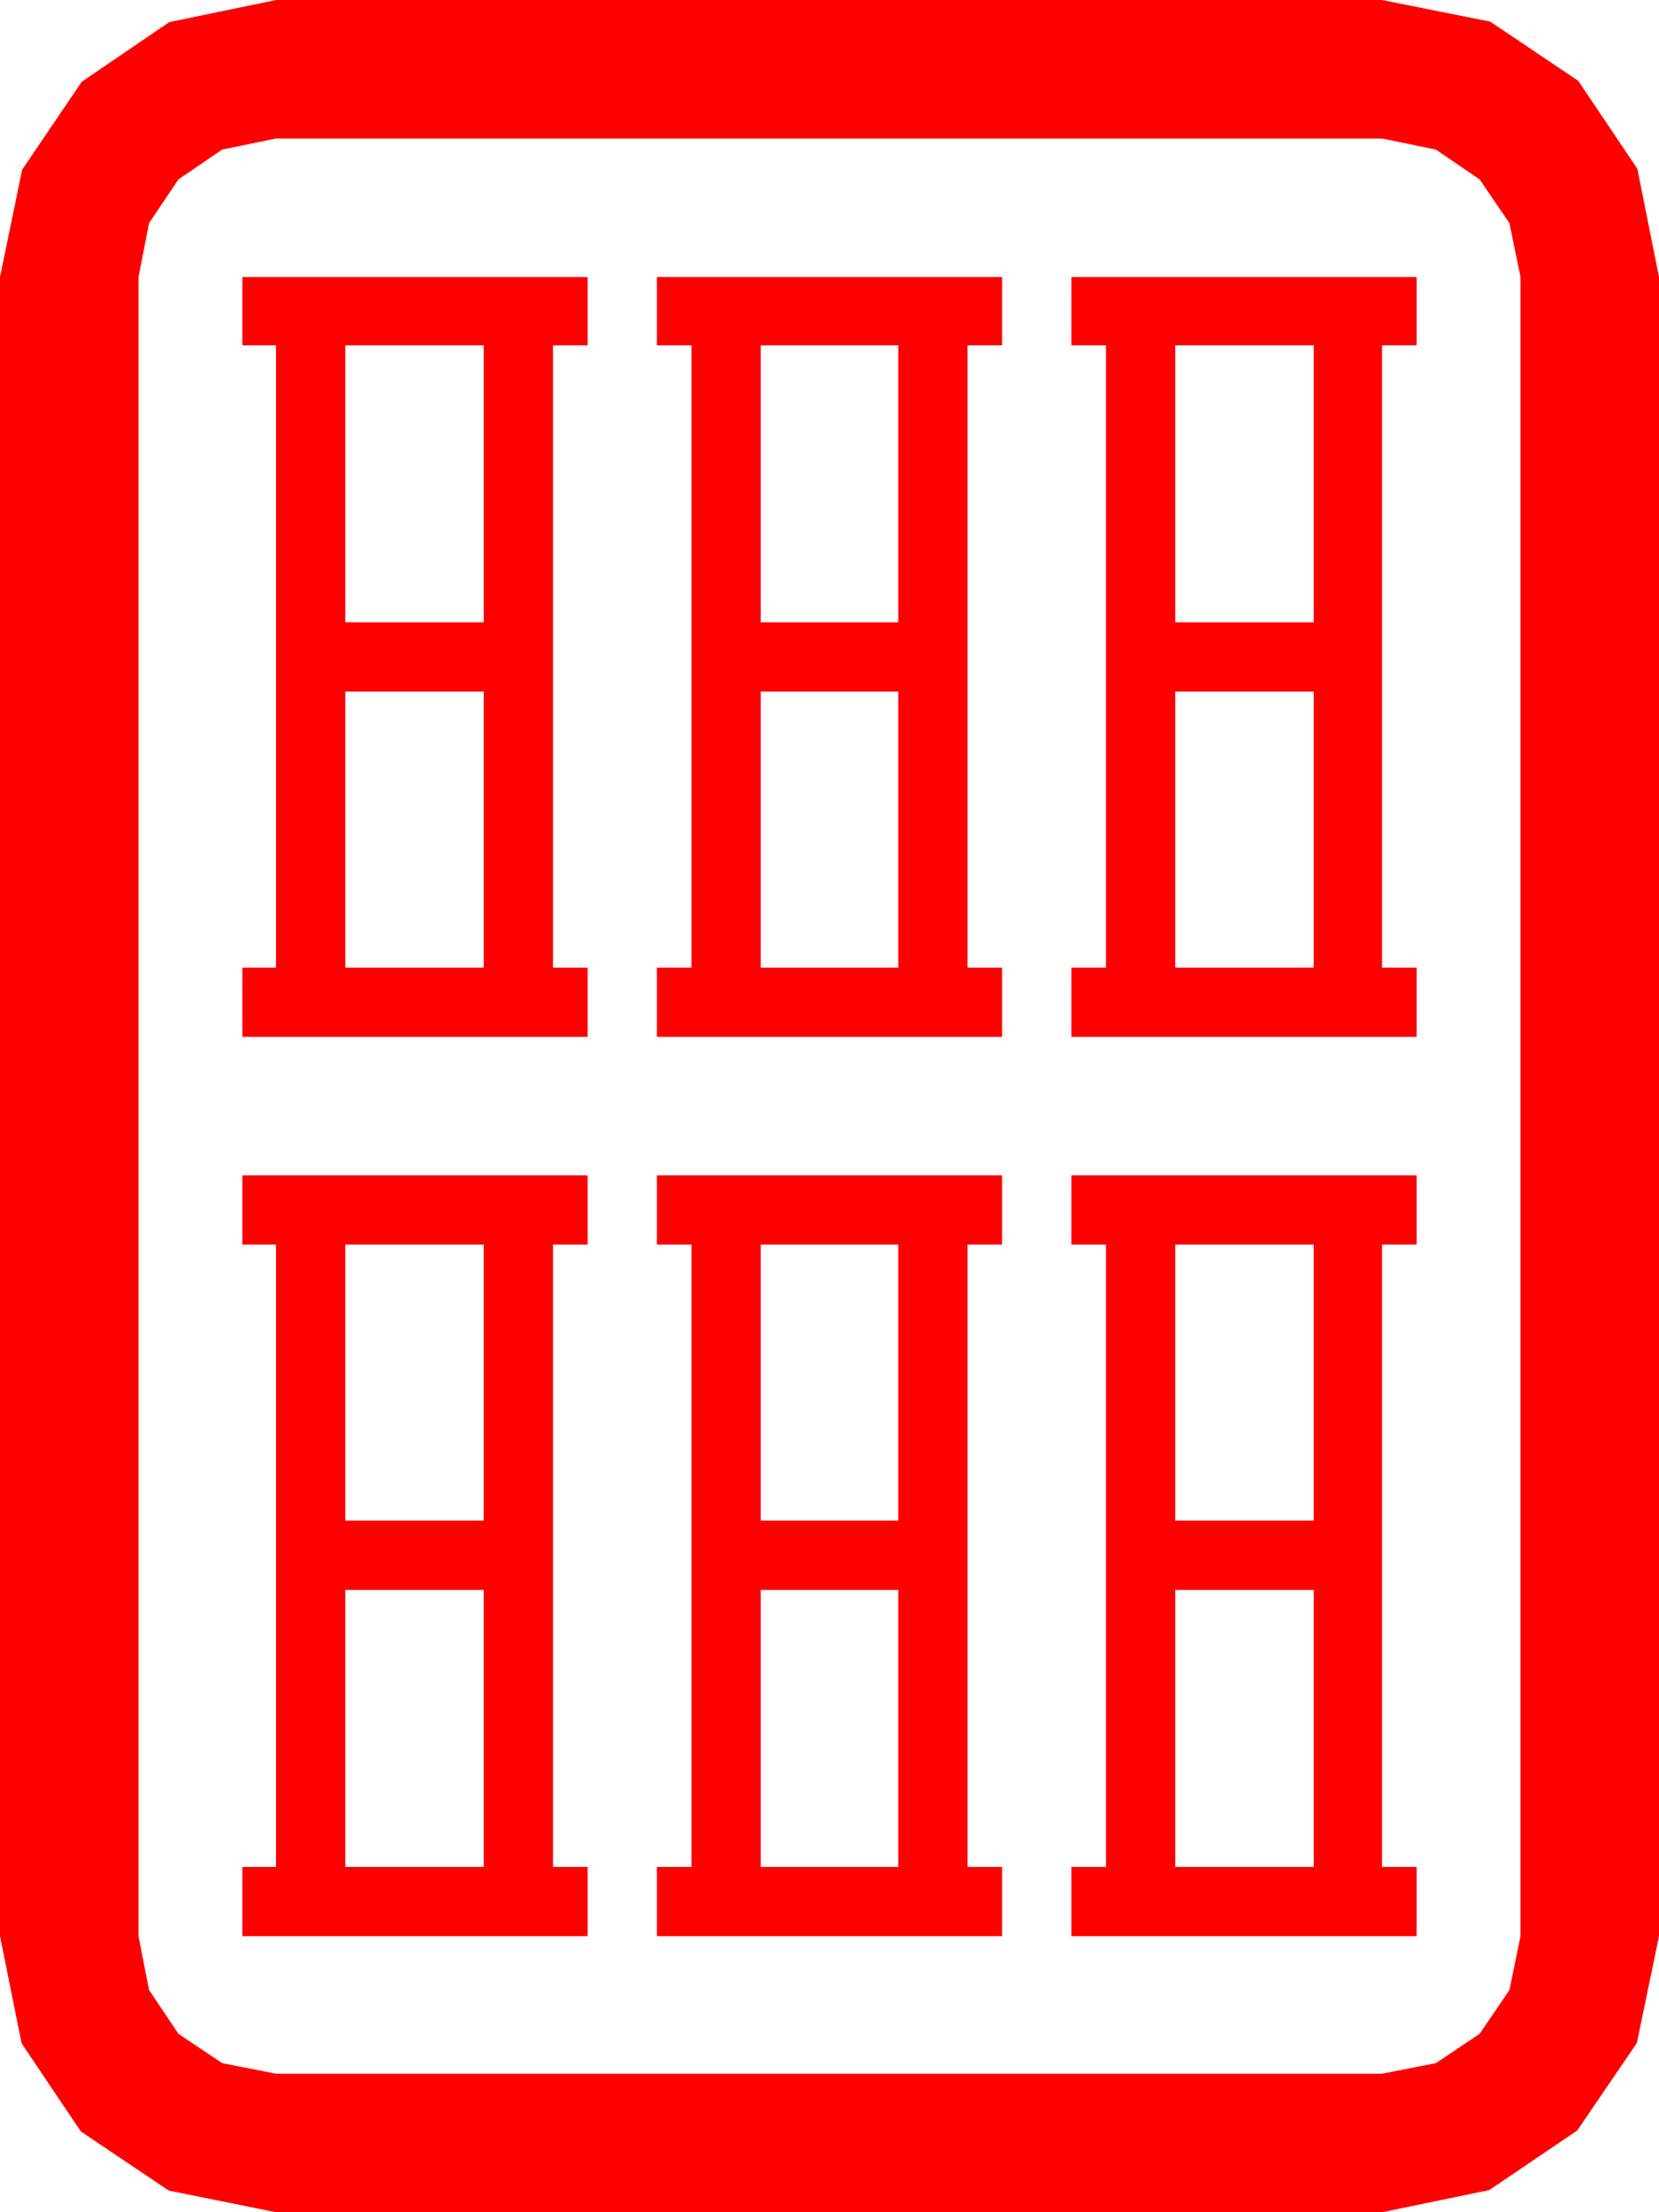 <?xml version="1.0" encoding="utf-8"?>
<!DOCTYPE svg PUBLIC "-//W3C//DTD SVG 1.1//EN" "http://www.w3.org/Graphics/SVG/1.1/DTD/svg11.dtd">
<svg width="50.537" height="67.383" xmlns="http://www.w3.org/2000/svg" xmlns:xlink="http://www.w3.org/1999/xlink" xmlns:xml="http://www.w3.org/XML/1998/namespace" version="1.1">
  <g>
    <g>
      <path style="fill:#FF0000;fill-opacity:1" d="M35.801,48.428L35.801,56.865 40.02,56.865 40.02,48.428 35.801,48.428z M23.174,48.428L23.174,56.865 27.363,56.865 27.363,48.428 23.174,48.428z M10.518,48.428L10.518,56.865 14.736,56.865 14.736,48.428 10.518,48.428z M35.801,37.91L35.801,46.318 40.02,46.318 40.02,37.91 35.801,37.91z M23.174,37.91L23.174,46.318 27.363,46.318 27.363,37.91 23.174,37.91z M10.518,37.91L10.518,46.318 14.736,46.318 14.736,37.91 10.518,37.91z M32.637,35.801L43.154,35.801 43.154,37.91 42.1,37.91 42.1,56.865 43.154,56.865 43.154,58.975 32.637,58.975 32.637,56.865 33.691,56.865 33.691,37.91 32.637,37.91 32.637,35.801z M20.01,35.801L30.527,35.801 30.527,37.91 29.473,37.91 29.473,56.865 30.527,56.865 30.527,58.975 20.01,58.975 20.01,56.865 21.064,56.865 21.064,37.91 20.01,37.91 20.01,35.801z M7.383,35.801L17.9,35.801 17.9,37.91 16.846,37.91 16.846,56.865 17.9,56.865 17.9,58.975 7.383,58.975 7.383,56.865 8.408,56.865 8.408,37.91 7.383,37.91 7.383,35.801z M35.801,21.064L35.801,29.473 40.02,29.473 40.02,21.064 35.801,21.064z M23.174,21.064L23.174,29.473 27.363,29.473 27.363,21.064 23.174,21.064z M10.518,21.064L10.518,29.473 14.736,29.473 14.736,21.064 10.518,21.064z M35.801,10.518L35.801,18.955 40.02,18.955 40.02,10.518 35.801,10.518z M23.174,10.518L23.174,18.955 27.363,18.955 27.363,10.518 23.174,10.518z M10.518,10.518L10.518,18.955 14.736,18.955 14.736,10.518 10.518,10.518z M32.637,8.438L43.154,8.438 43.154,10.518 42.1,10.518 42.1,29.473 43.154,29.473 43.154,31.582 32.637,31.582 32.637,29.473 33.691,29.473 33.691,10.518 32.637,10.518 32.637,8.438z M20.01,8.438L30.527,8.438 30.527,10.518 29.473,10.518 29.473,29.473 30.527,29.473 30.527,31.582 20.01,31.582 20.01,29.473 21.064,29.473 21.064,10.518 20.01,10.518 20.01,8.438z M7.383,8.438L17.9,8.438 17.9,10.518 16.846,10.518 16.846,29.473 17.9,29.473 17.9,31.582 7.383,31.582 7.383,29.473 8.408,29.473 8.408,10.518 7.383,10.518 7.383,8.438z M8.408,4.219L6.768,4.556 5.435,5.464 4.541,6.797 4.219,8.438 4.219,58.975 4.541,60.615 5.435,61.948 6.768,62.842 8.408,63.164 42.1,63.164 43.74,62.842 45.073,61.948 45.981,60.615 46.318,58.975 46.318,8.438 45.981,6.797 45.073,5.464 43.74,4.556 42.1,4.219 8.408,4.219z M8.408,0L42.1,0 45.396,0.659 48.076,2.461 49.878,5.142 50.537,8.438 50.537,58.975 49.863,62.227 48.047,64.893 45.366,66.709 42.1,67.383 8.408,67.383 5.142,66.724 2.461,64.922 0.659,62.241 0,58.975 0,8.438 0.674,5.171 2.49,2.49 5.156,0.674 8.408,0z" />
    </g>
  </g>
</svg>